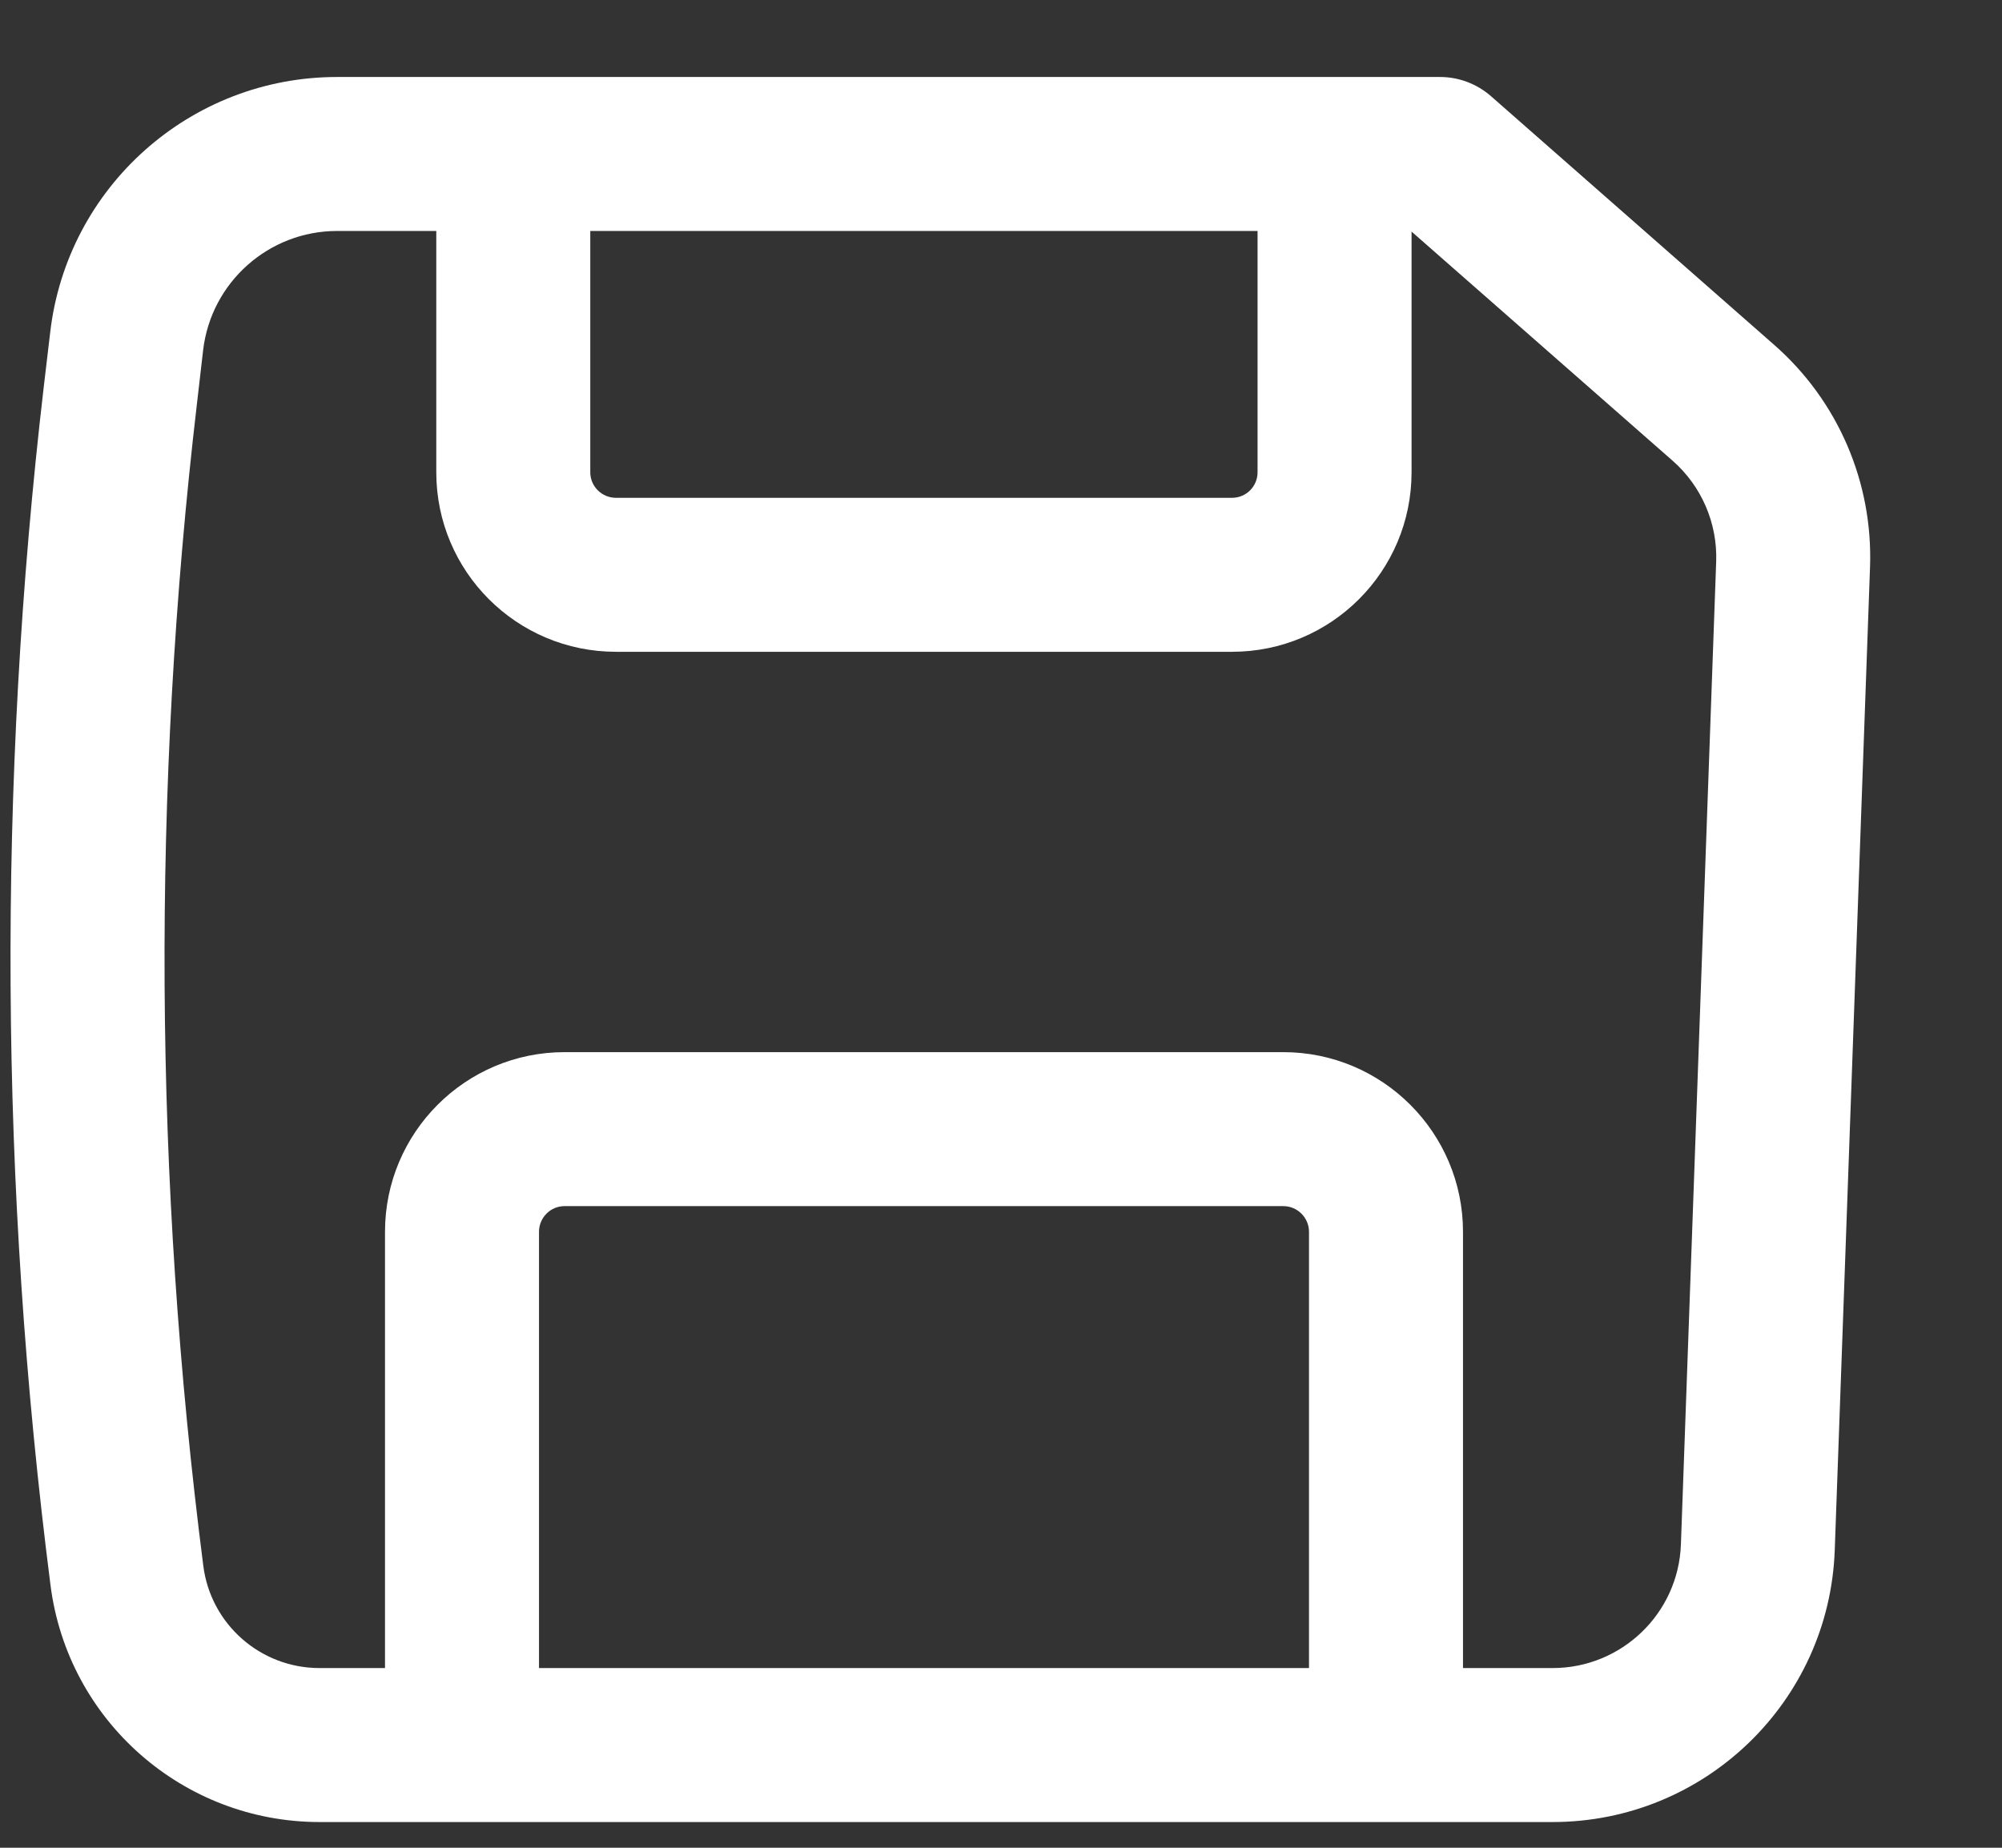 <svg width="13" height="12" viewBox="0 0 13 12" fill="none" xmlns="http://www.w3.org/2000/svg">
<rect x="0" y="0" width="13" height="12" fill="#333333" stroke="none"/>
<path fill-rule="evenodd" clip-rule="evenodd" d="M0.326 2.158C0.436 1.213 1.237 0.5 2.189 0.5H9.351C9.472 0.5 9.589 0.544 9.681 0.624L11.521 2.24C11.935 2.603 12.163 3.133 12.143 3.684L11.914 10.066C11.879 11.052 11.069 11.833 10.082 11.833H2.075C1.189 11.833 0.44 11.175 0.328 10.295C-0.003 7.71 -0.018 5.094 0.285 2.505L0.326 2.158ZM2.189 1.5C1.745 1.5 1.371 1.833 1.319 2.274L1.279 2.621C0.985 5.129 0.999 7.664 1.32 10.168C1.368 10.549 1.692 10.833 2.075 10.833H2.5V8C2.5 7.356 3.022 6.833 3.666 6.833H8.333C8.977 6.833 9.5 7.356 9.5 8V10.833H10.082C10.53 10.833 10.899 10.478 10.915 10.03L11.144 3.648C11.153 3.398 11.049 3.157 10.861 2.992L9.166 1.504V3.067C9.166 3.711 8.644 4.233 8 4.233H4C3.355 4.233 2.833 3.711 2.833 3.067V1.5H2.189ZM3.833 1.5V3.067C3.833 3.159 3.908 3.233 4 3.233H8C8.092 3.233 8.166 3.159 8.166 3.067V1.5H3.833ZM8.5 10.833H3.5V8C3.5 7.908 3.574 7.833 3.666 7.833H8.333C8.425 7.833 8.5 7.908 8.5 8V10.833Z" fill="white"/>
</svg>
